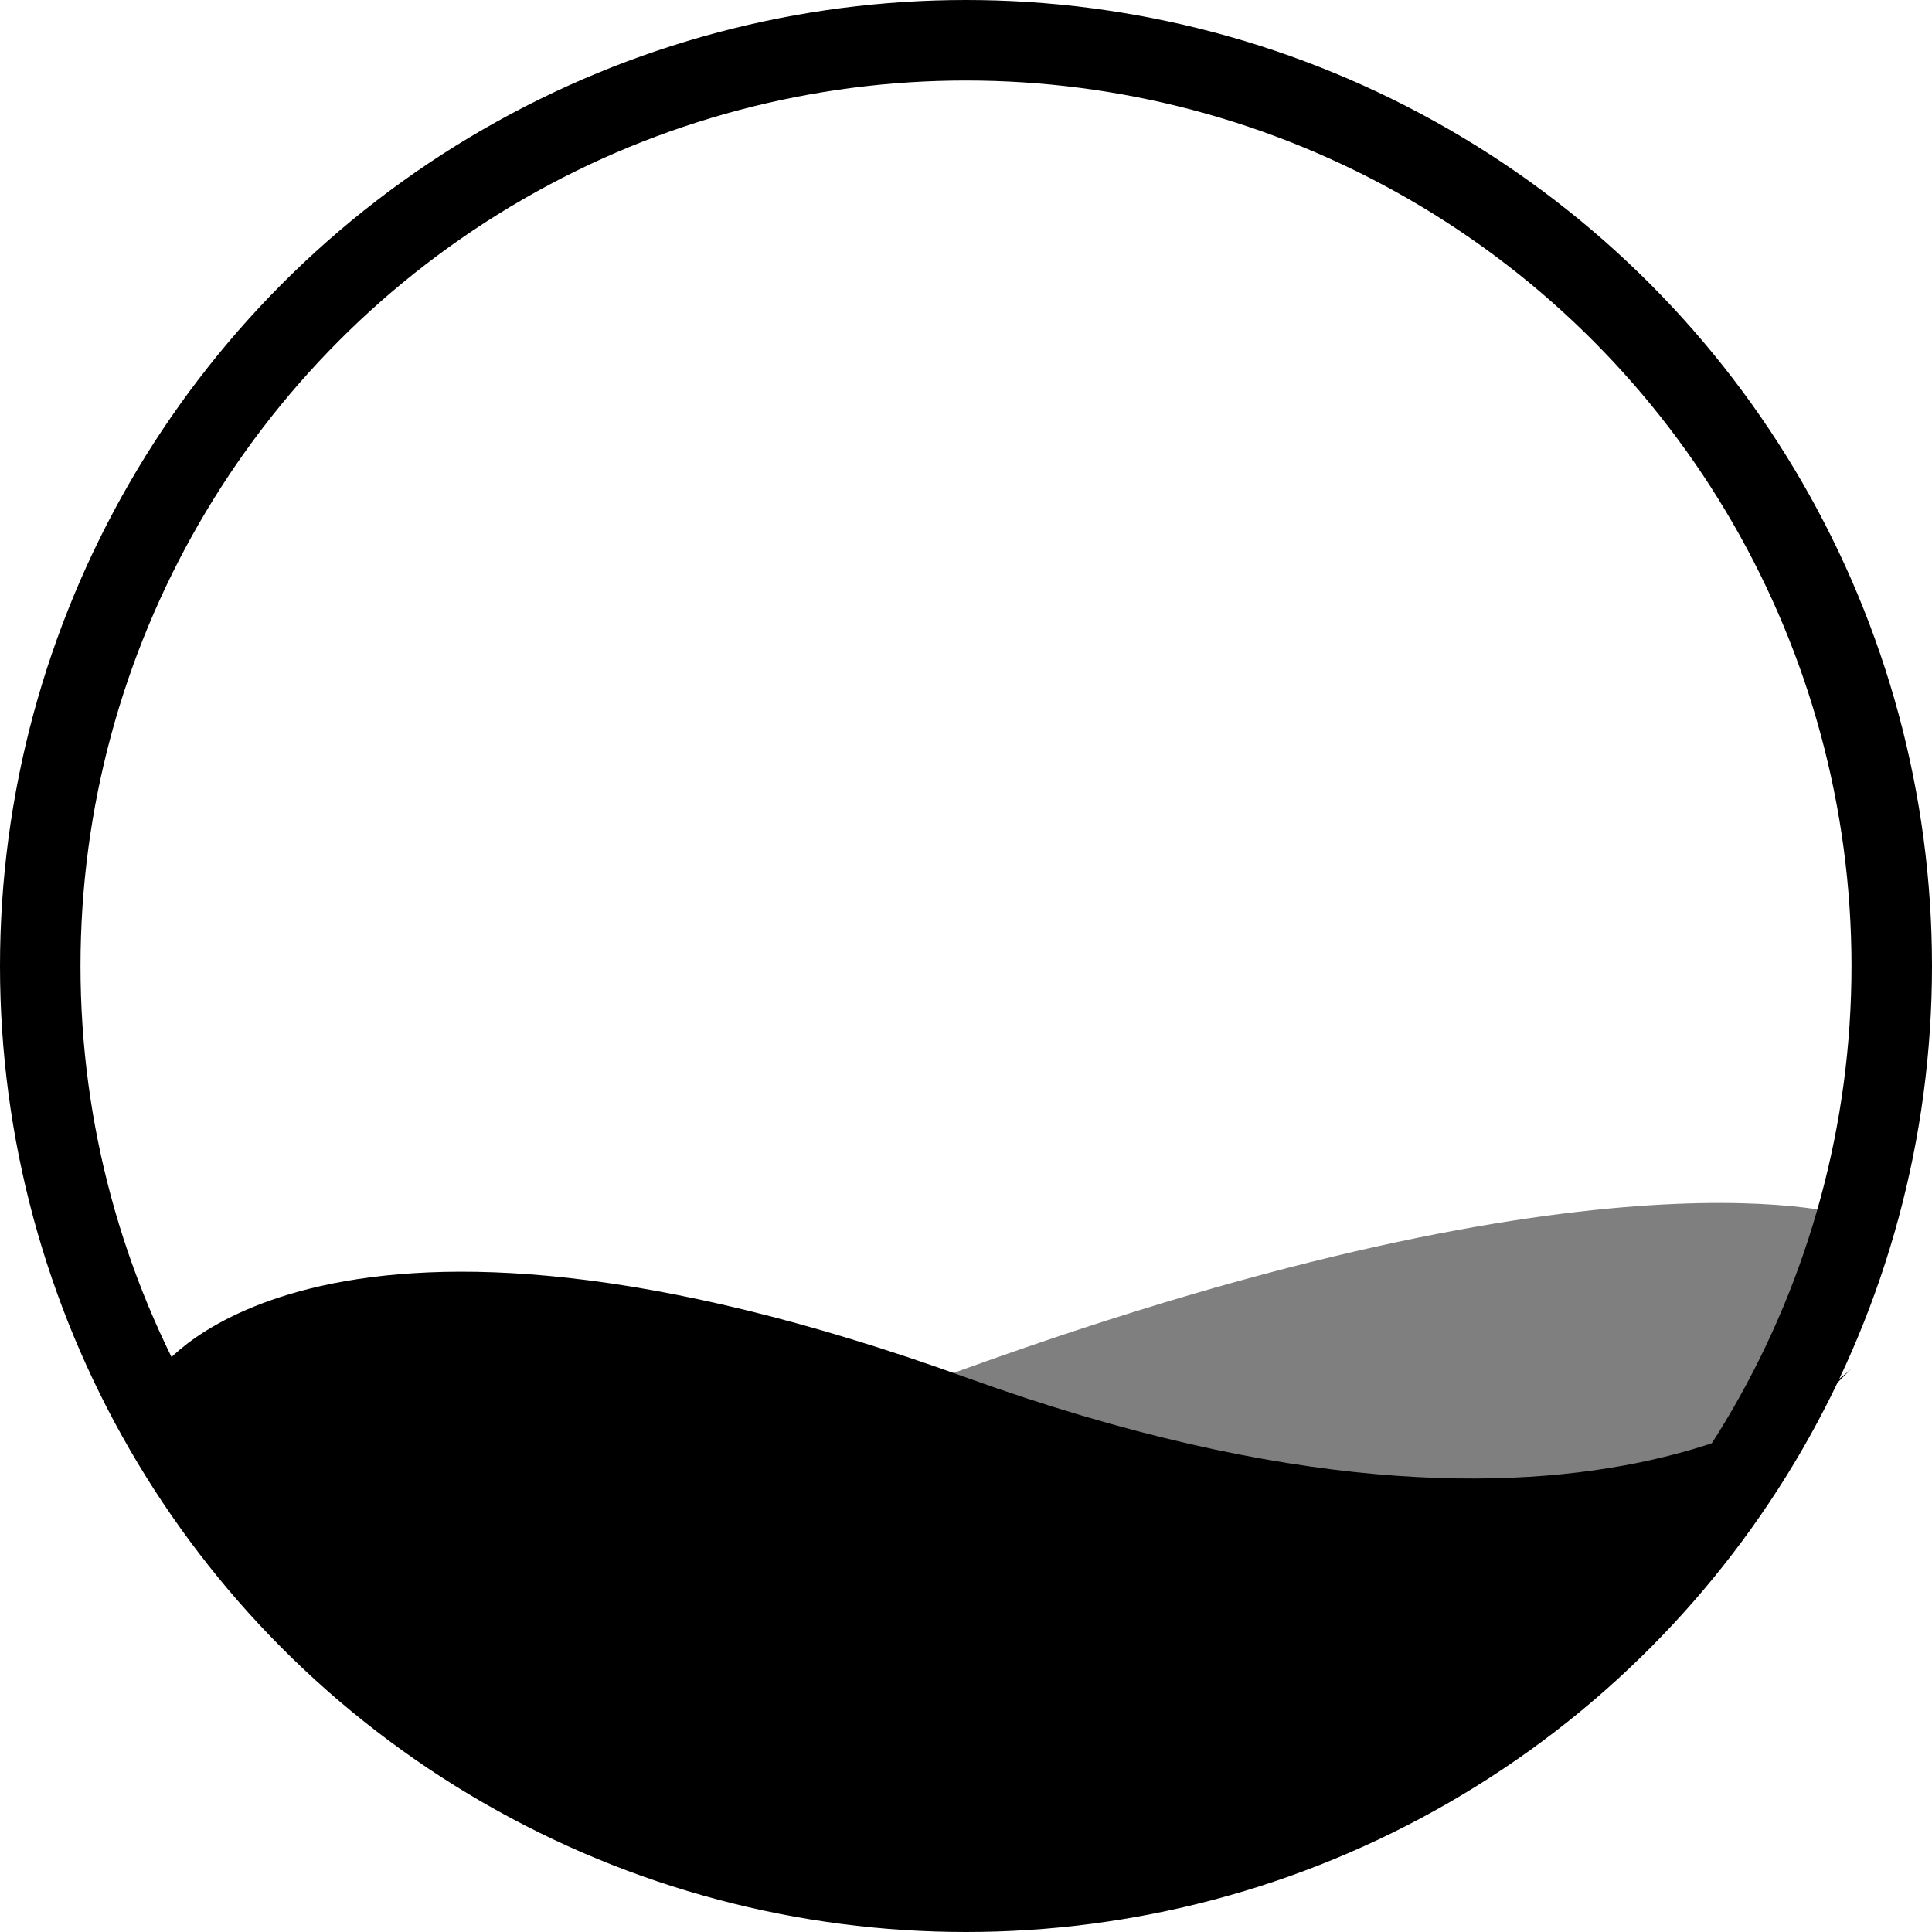 <svg width="24" height="24" viewBox="0 0 24 24" fill="none" xmlns="http://www.w3.org/2000/svg">
<path opacity="0.5" d="M1.5 16.5C4.5 21.5 5.373 23.111 12 23.111C18.627 23.111 21 21 23 15.111C23 15.111 20 14.111 12 17C4 19.889 1.5 16.5 1.5 16.5Z" fill="currentColor"/>
<path d="M23 17C20 20 18.627 23.111 12 23.111C5.373 23.111 5 21 2 17C2 17 4 14.222 12 17.111C20 20 23 17 23 17Z" fill="currentColor"/>
<circle cx="12" cy="12" r="11.5" stroke="currentColor"/>
</svg>
